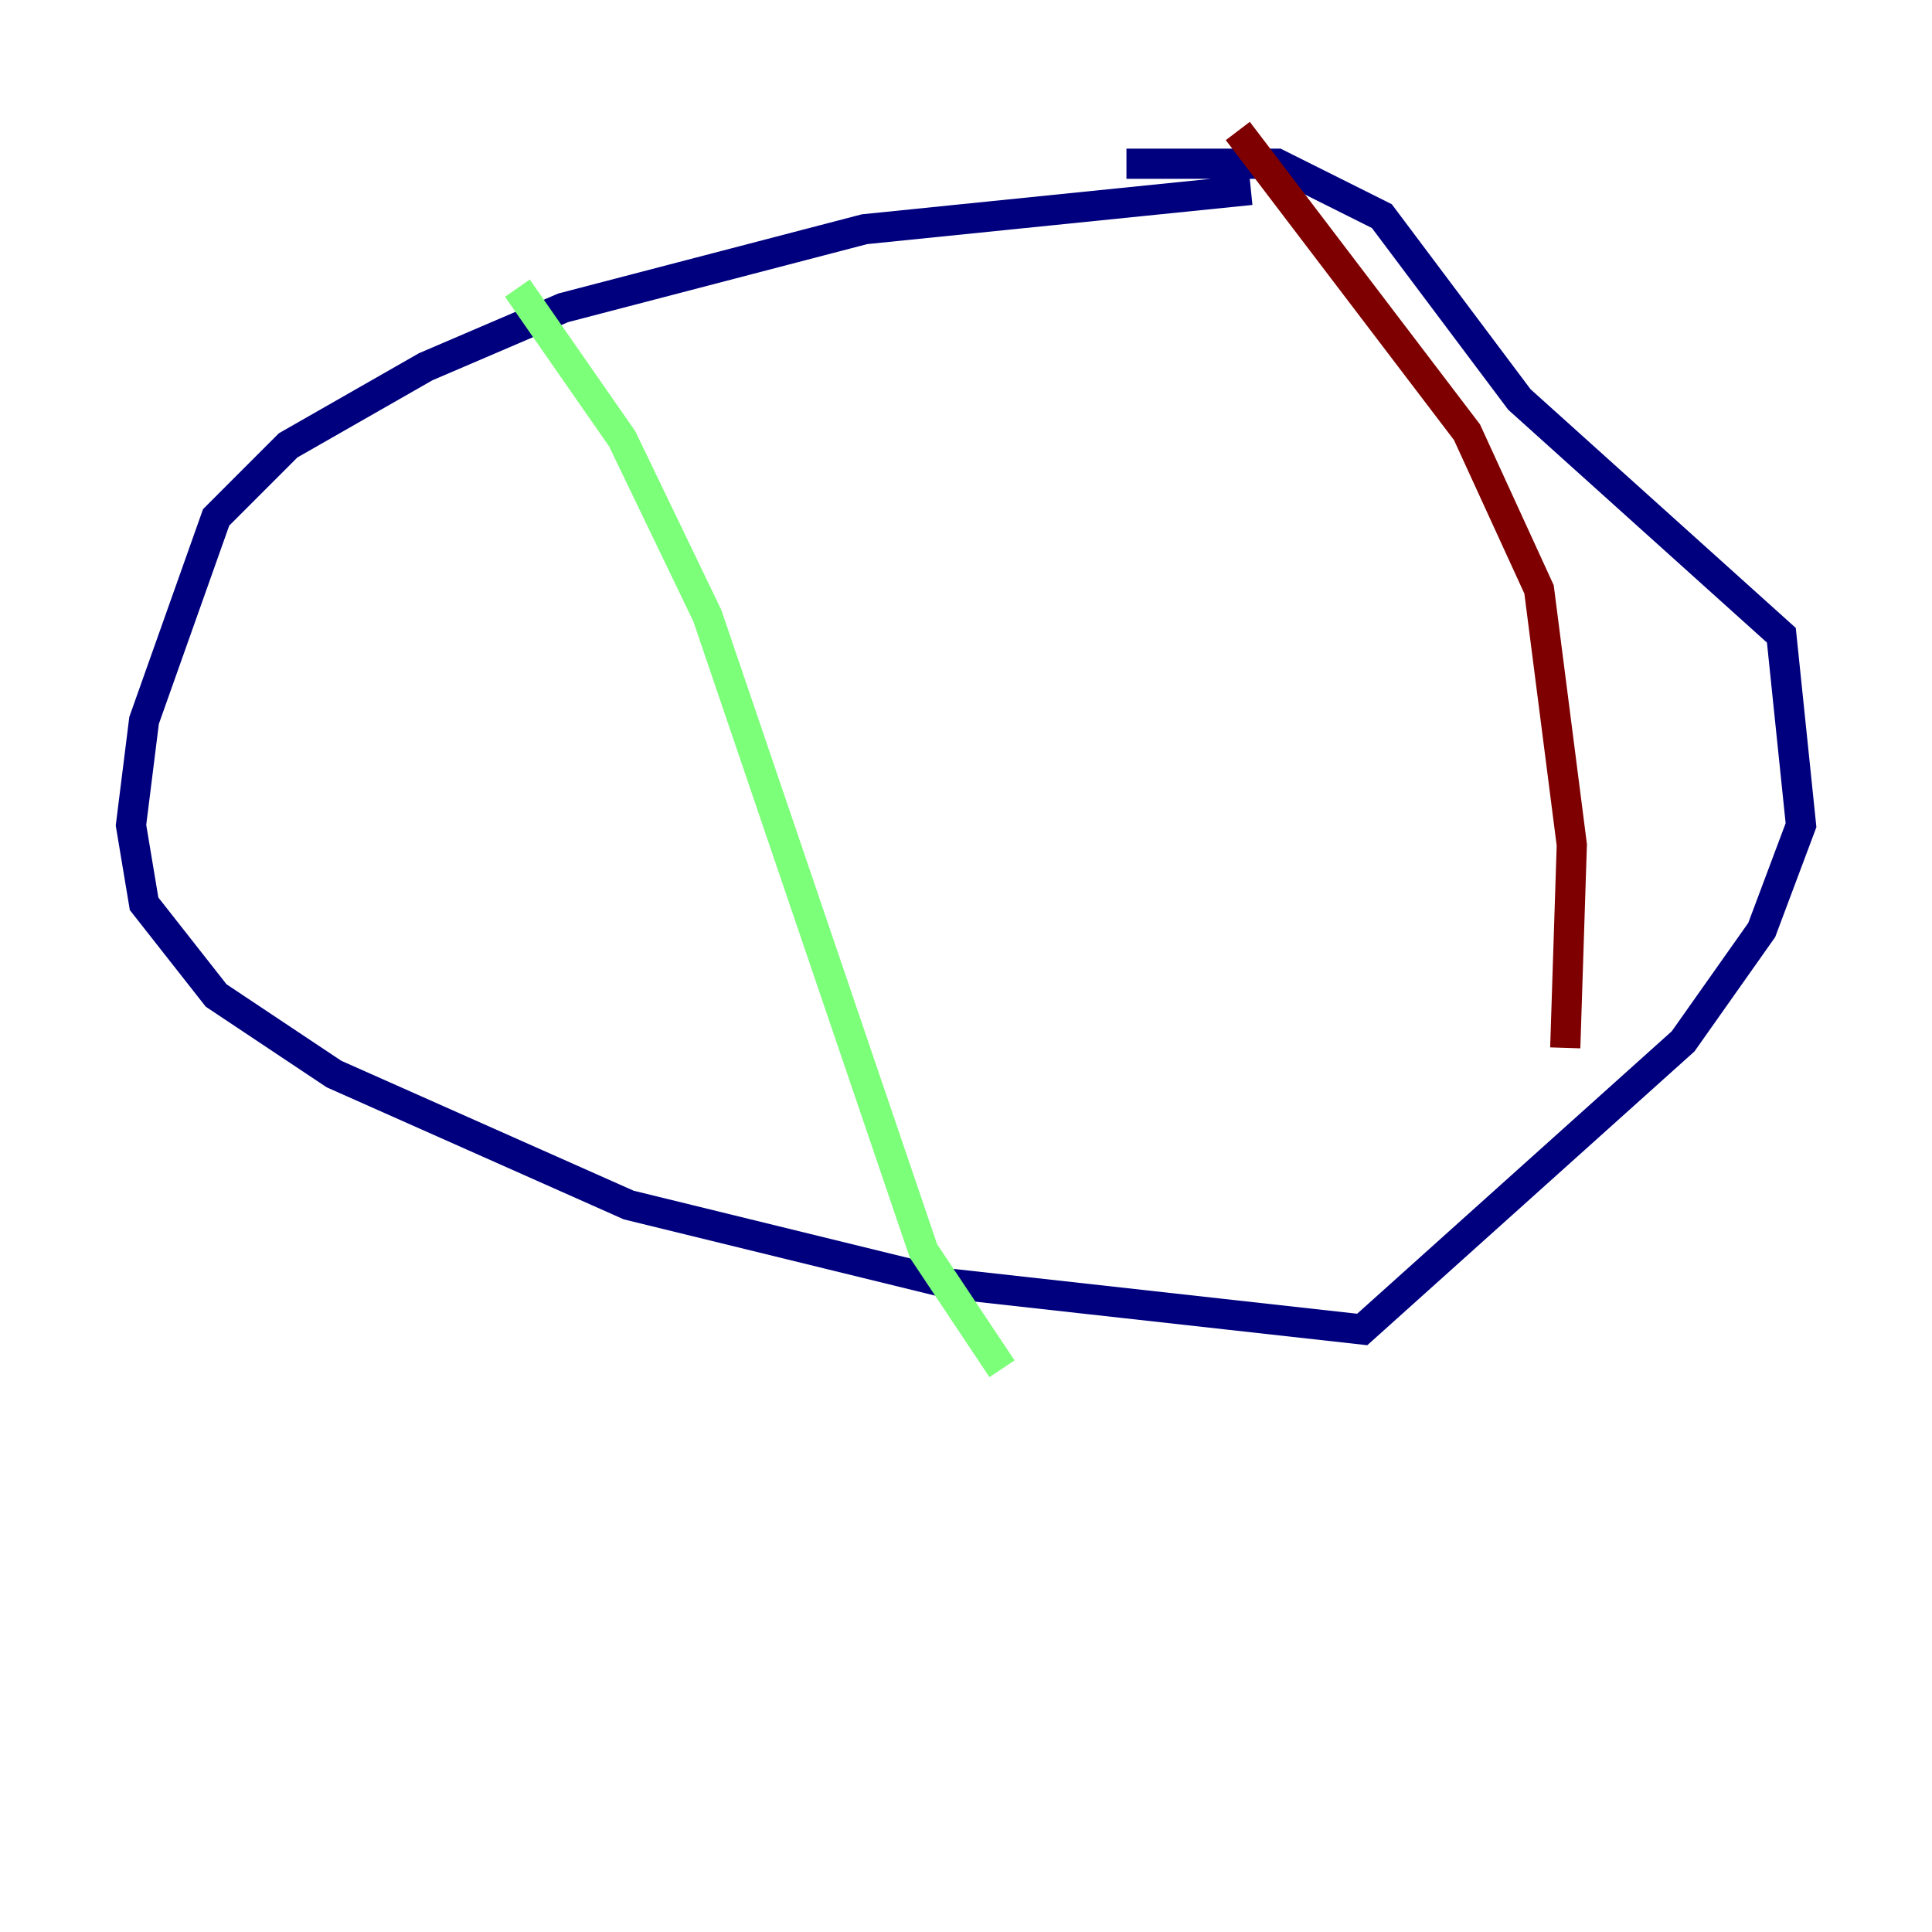 <?xml version="1.0" encoding="utf-8" ?>
<svg baseProfile="tiny" height="128" version="1.2" viewBox="0,0,128,128" width="128" xmlns="http://www.w3.org/2000/svg" xmlns:ev="http://www.w3.org/2001/xml-events" xmlns:xlink="http://www.w3.org/1999/xlink"><defs /><polyline fill="none" points="82.875,12.583 57.275,15.186 37.315,20.393 28.203,24.298 19.091,29.505 14.319,34.278 9.546,47.729 8.678,54.671 9.546,59.878 14.319,65.953 22.129,71.159 41.654,79.837 62.915,85.044 90.251,88.081 111.512,68.99 116.719,61.614 119.322,54.671 118.02,42.088 100.664,26.468 91.552,14.319 84.61,10.848 74.63,10.848" stroke="#00007f" stroke-width="2" /><polyline fill="none" points="34.278,19.091 41.22,29.071 46.861,40.786 61.18,82.875 66.386,90.685" stroke="#7cff79" stroke-width="2" /><polyline fill="none" points="82.007,8.678 97.193,28.637 101.966,39.051 104.136,55.973 103.702,69.424" stroke="#7f0000" stroke-width="2" /></svg>